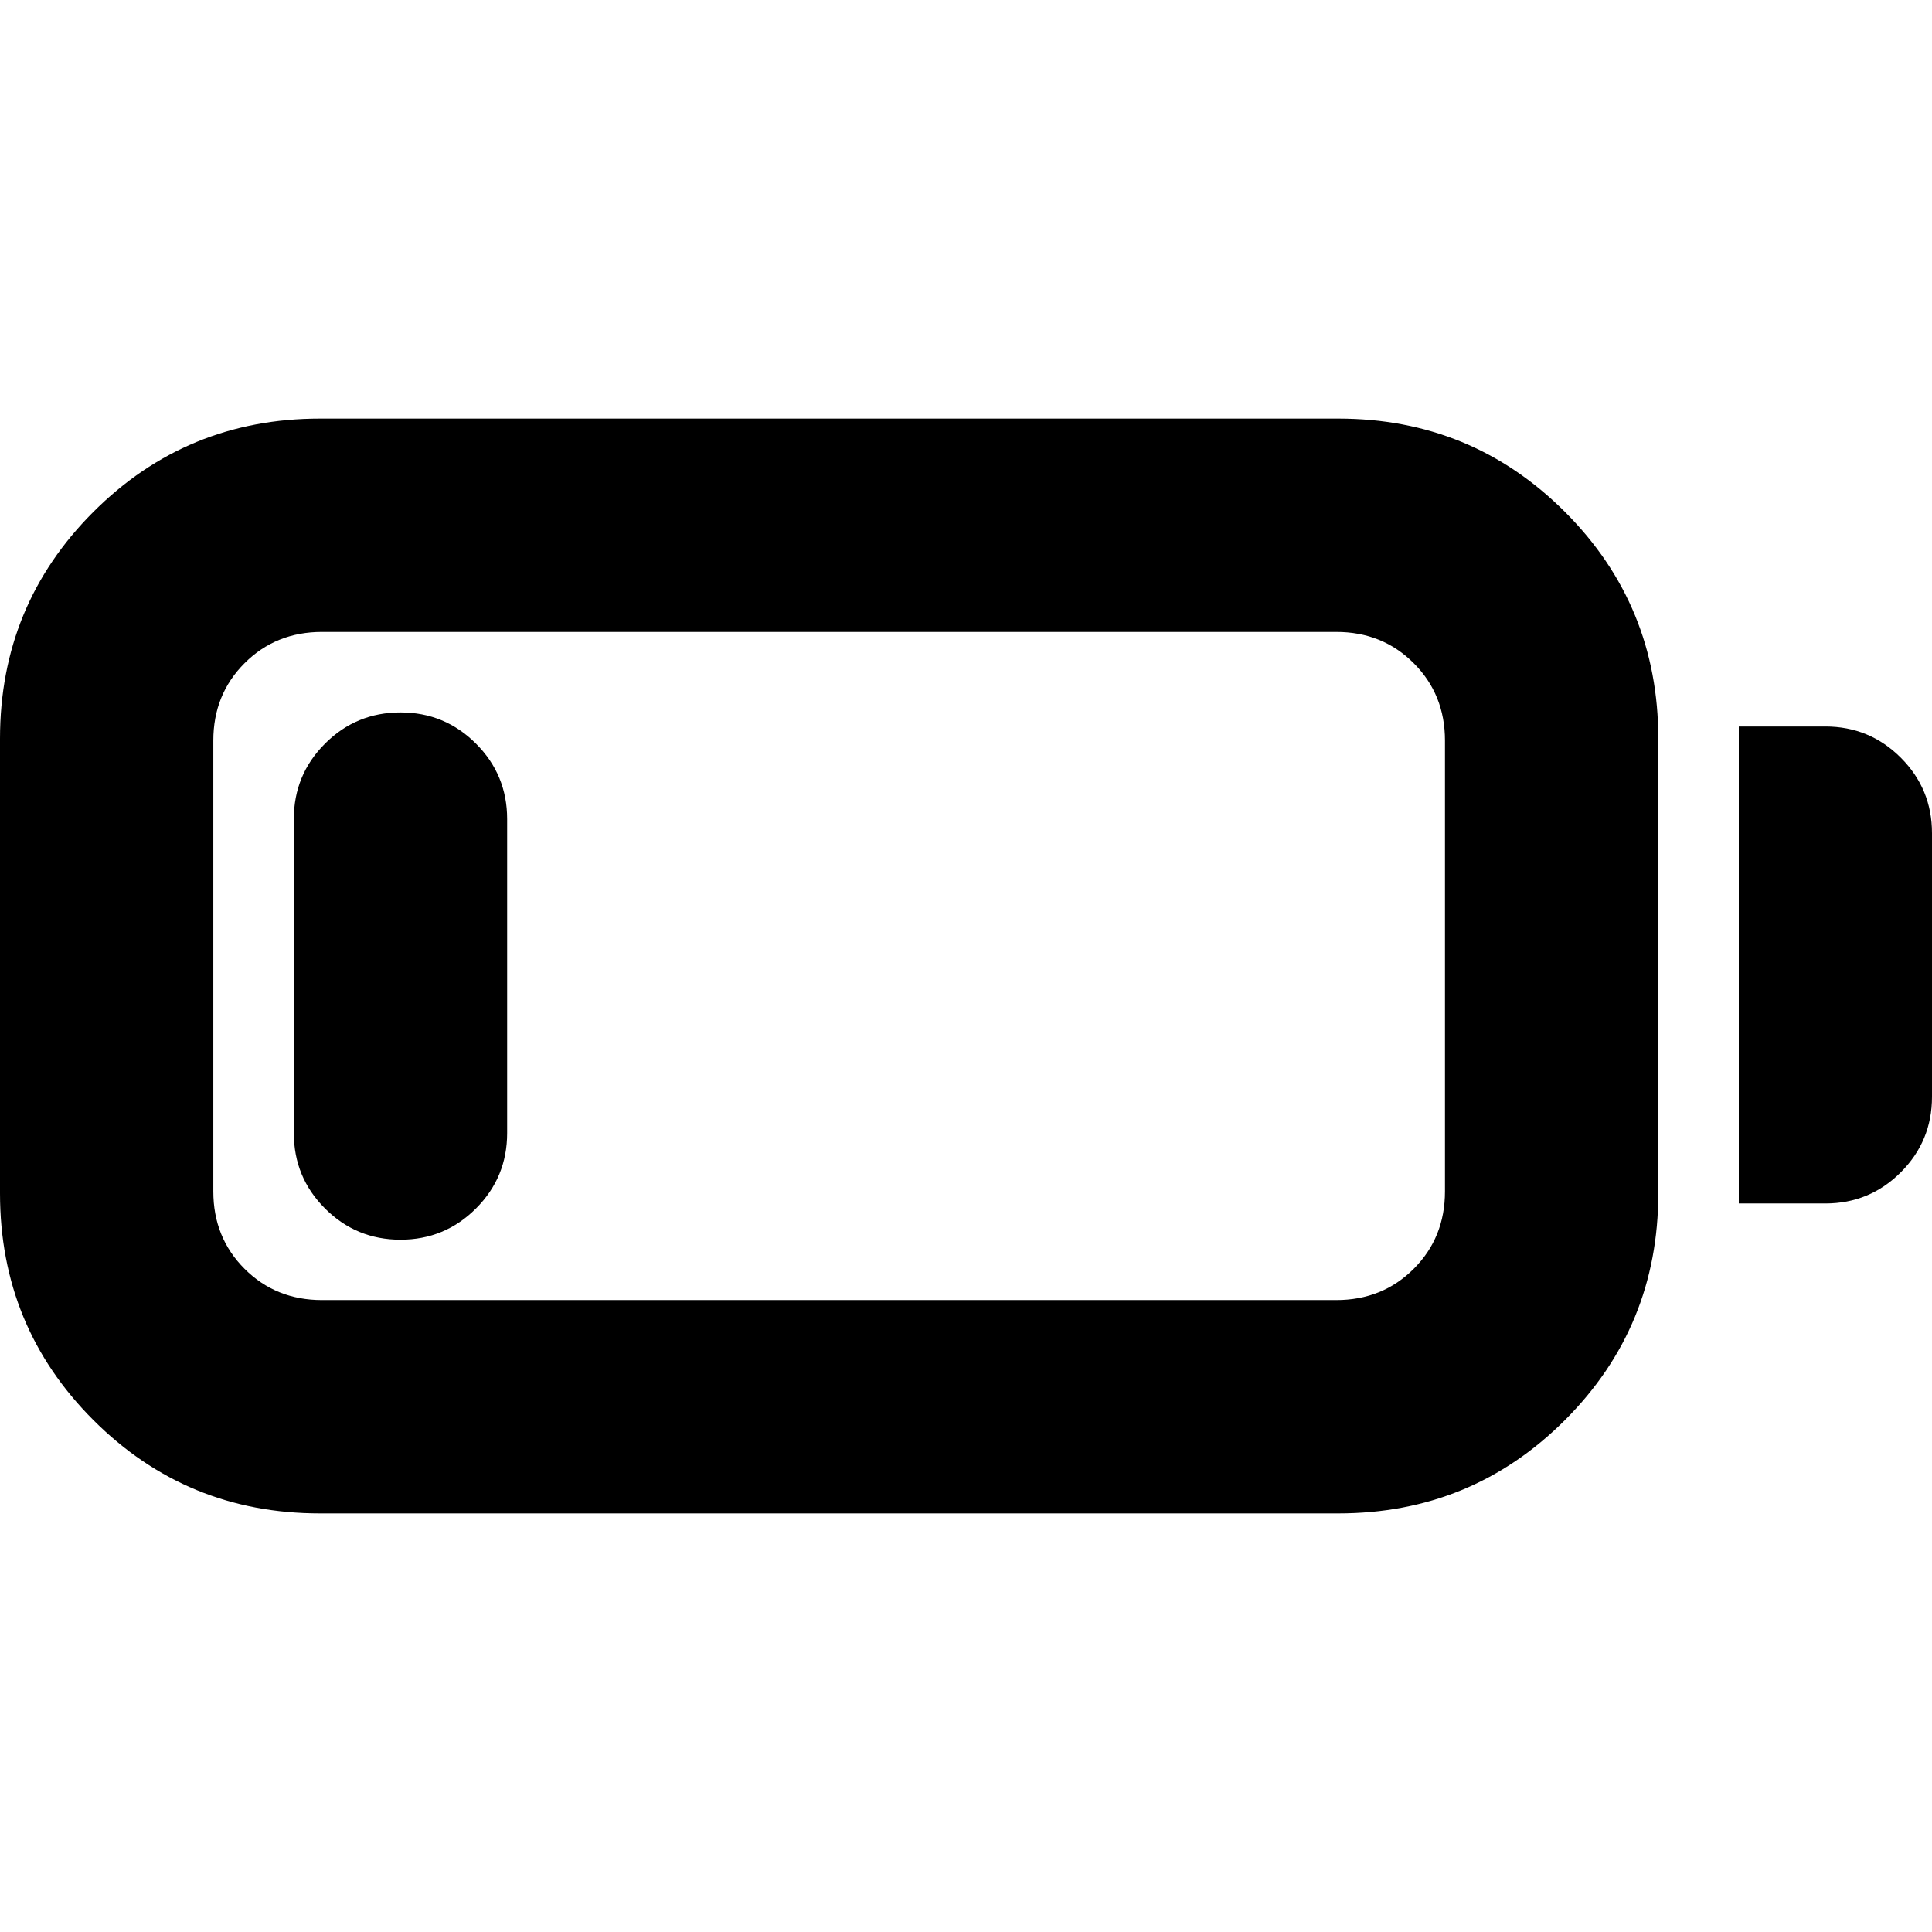 <svg xmlns="http://www.w3.org/2000/svg" height="24" viewBox="0 -960 960 960" width="24"><path d="M159-208q-66.25 0-112.62-46.38Q0-300.75 0-367v-226q0-66.25 46.38-112.63Q92.75-752 159-752h506q66.25 0 112.63 46.37Q824-659.25 824-593v226q0 66.25-46.37 112.62Q731.25-208 665-208H159Zm1-106h504q22.95 0 38.47-15.52Q718-345.05 718-368v-224q0-22.95-15.53-38.47Q686.95-646 664-646H160q-22.95 0-38.47 15.53Q106-614.95 106-592v224q0 22.95 15.53 38.48Q137.05-314 160-314Zm704-48v-237h43q22 0 37.5 15.5T960-546v131q0 22-15.5 37.5T907-362h-43Zm-665 18q-22 0-37.5-15.5T146-397v-156q0-22 15.5-37.5T199-606q22 0 37.5 15.5T252-553v156q0 22-15.5 37.5T199-344Z"/></svg>